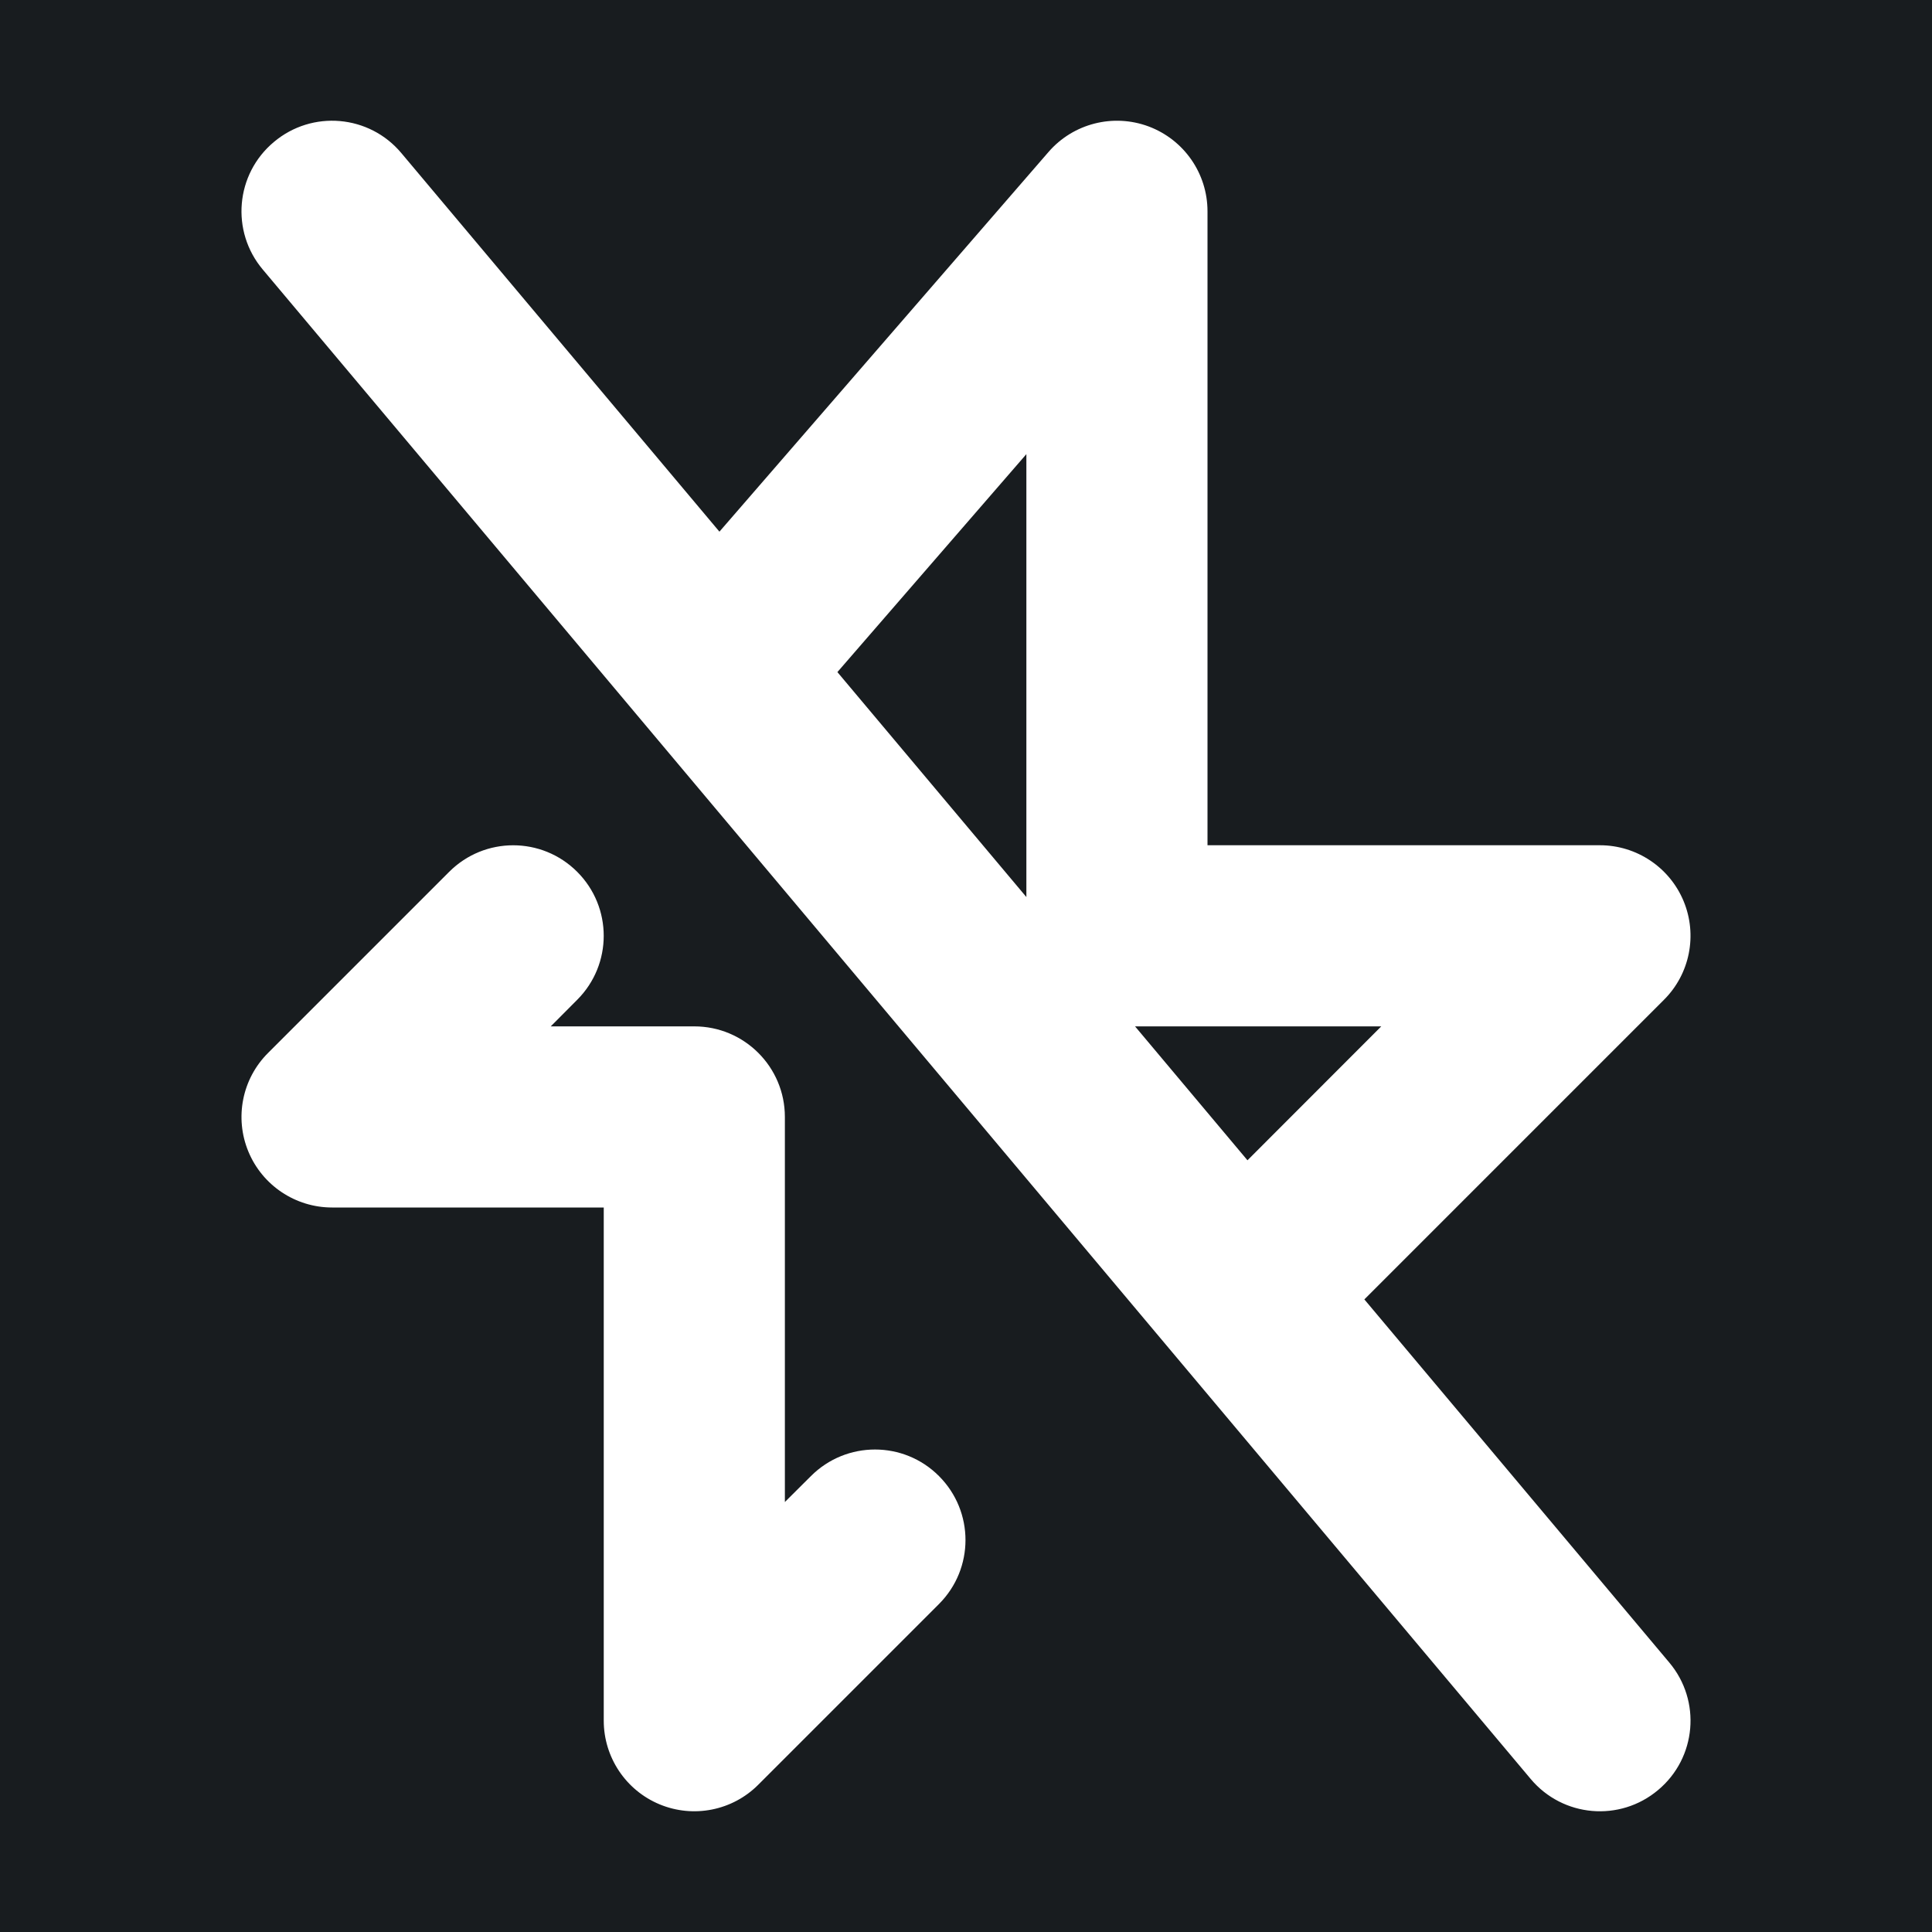 <svg width="32" height="32" viewBox="0 0 16 16" fill="none" xmlns="http://www.w3.org/2000/svg">
<rect x="0" y="0" width="16" height="16" fill="#181c1f"/>
<path fill-rule="evenodd" clip-rule="evenodd" d="M9.512 1.047C9.806 1.157 10 1.437 10 1.75V7H13.25C13.553 7 13.827 7.183 13.943 7.463C14.059 7.743 13.995 8.066 13.78 8.28L11.299 10.761L13.824 13.768C14.091 14.085 14.05 14.558 13.732 14.824C13.415 15.091 12.942 15.05 12.676 14.732L2.176 2.232C1.909 1.915 1.95 1.442 2.268 1.176C2.585 0.909 3.058 0.95 3.324 1.268L5.958 4.403L8.683 1.259C8.888 1.022 9.219 0.938 9.512 1.047ZM6.935 5.566L8.5 7.429V3.761L6.935 5.566ZM9.4 8.5L10.331 9.609L11.439 8.5H9.4ZM4.78 7.22C5.073 7.513 5.073 7.987 4.78 8.28L4.561 8.5H5.75C6.164 8.5 6.5 8.836 6.5 9.25V12.439L6.716 12.224C7.009 11.931 7.484 11.931 7.776 12.224C8.069 12.517 8.069 12.991 7.776 13.284L6.28 14.78C6.066 14.995 5.743 15.059 5.463 14.943C5.183 14.827 5 14.553 5 14.25V10H2.75C2.447 10 2.173 9.817 2.057 9.537C1.941 9.257 2.005 8.934 2.22 8.72L3.72 7.22C4.013 6.927 4.487 6.927 4.78 7.22Z" fill="#ffffff"/>
</svg>
